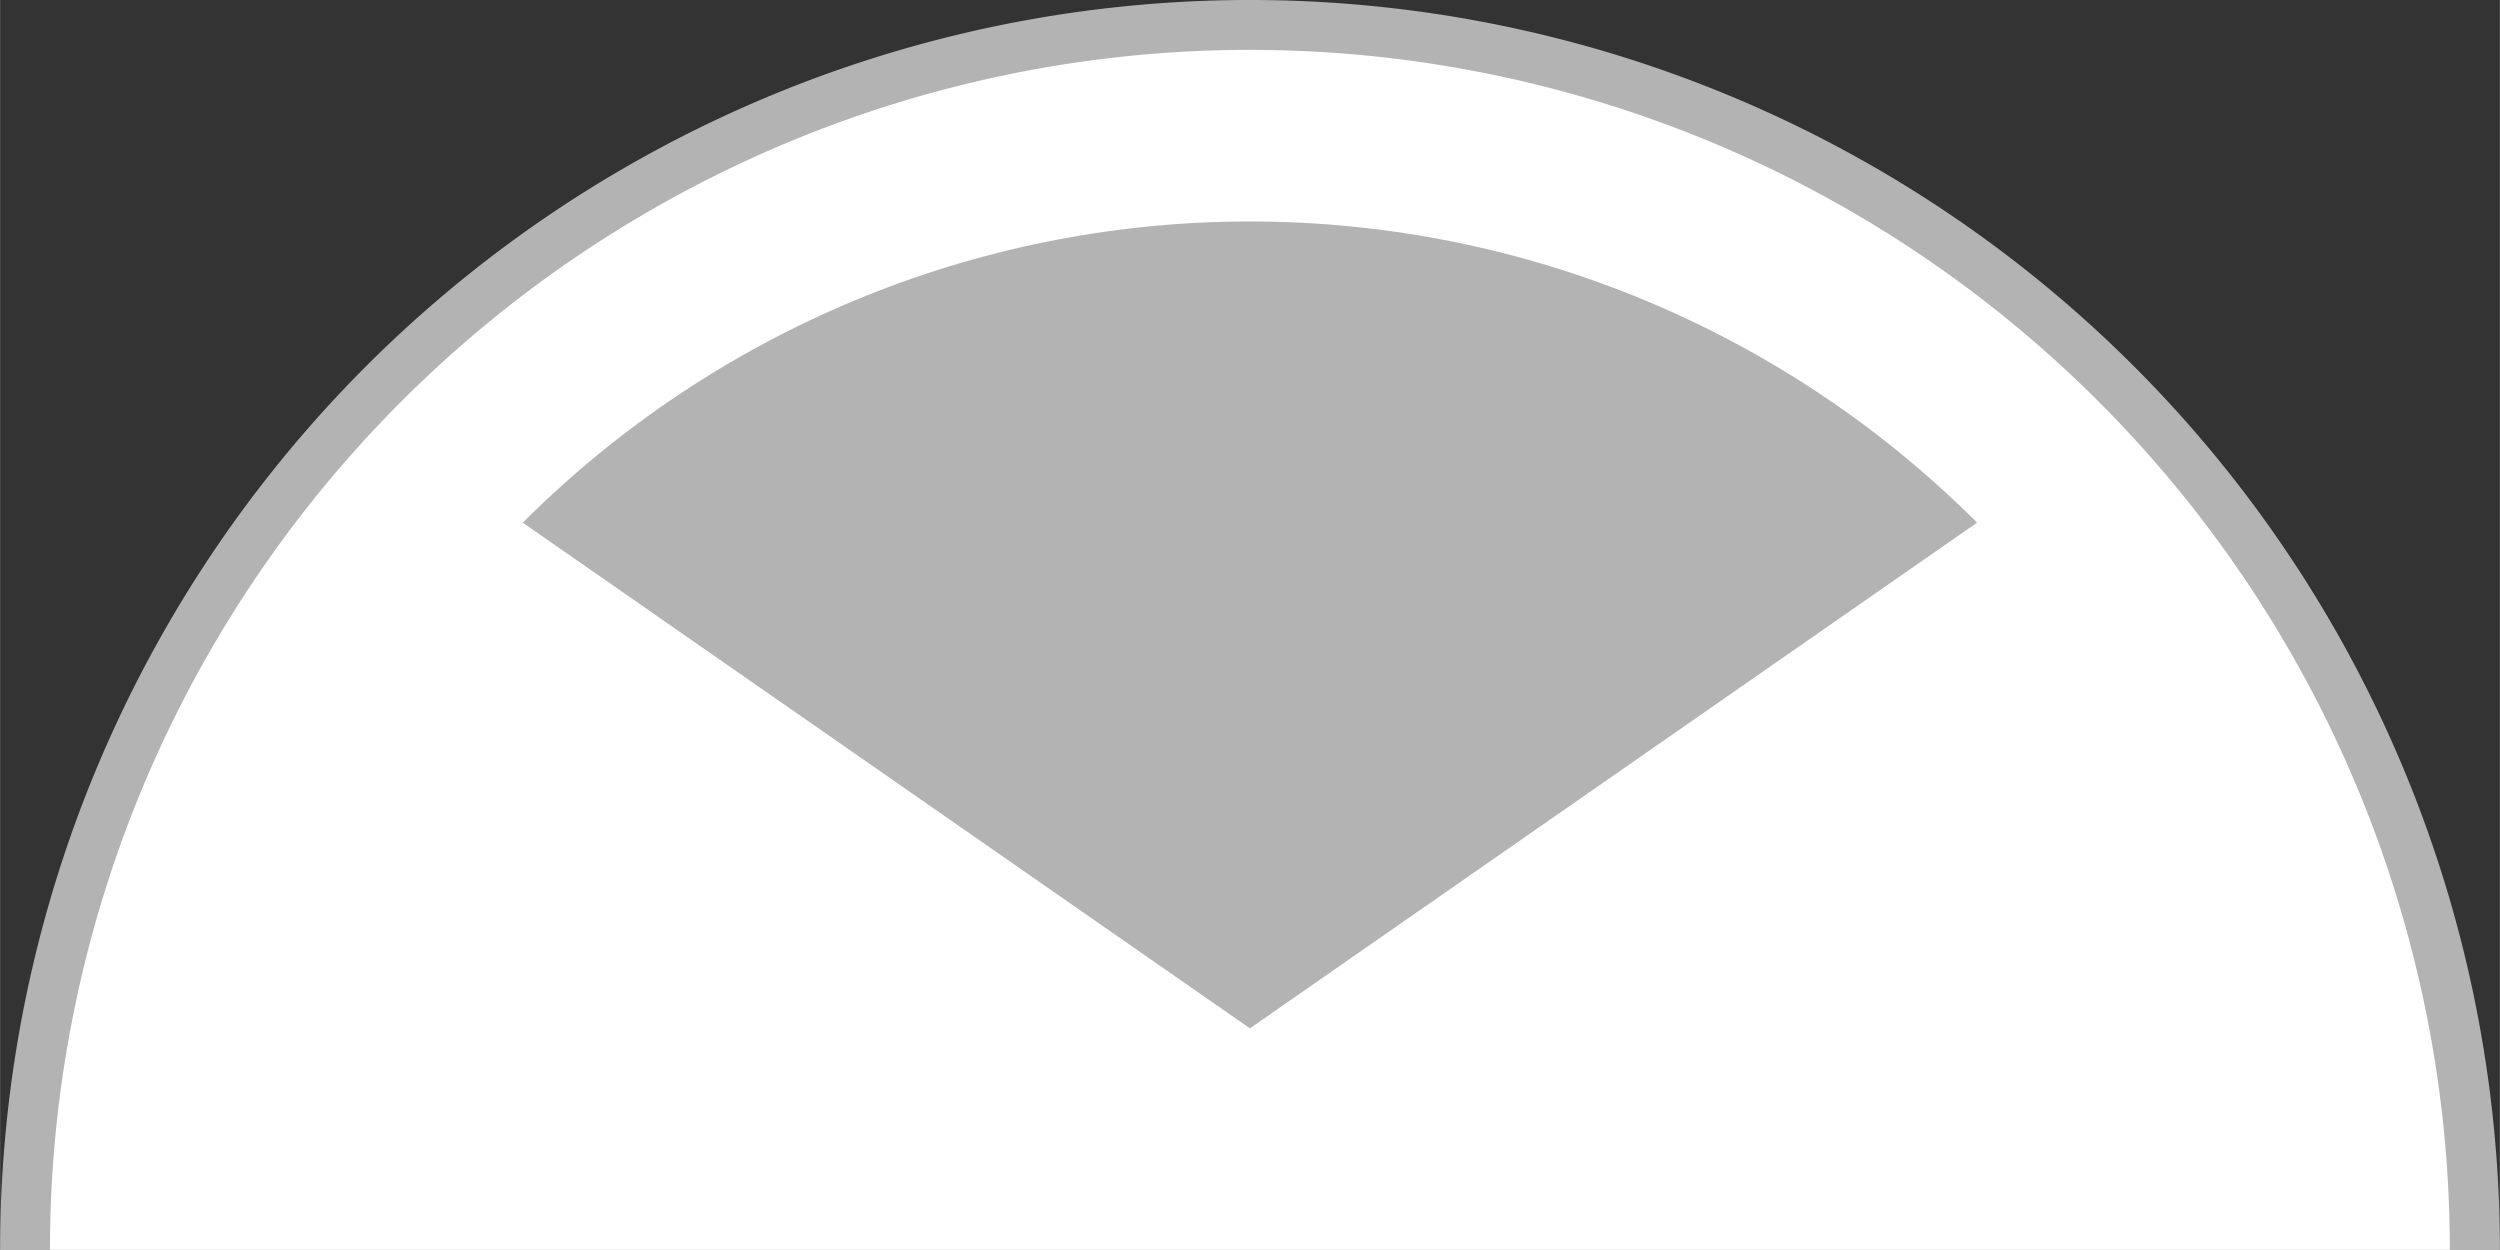 <?xml version="1.0" encoding="UTF-8" standalone="no"?>
<svg
   xmlns:dc="http://purl.org/dc/elements/1.1/"
   xmlns:cc="http://creativecommons.org/ns#"
   xmlns:rdf="http://www.w3.org/1999/02/22-rdf-syntax-ns#"
   xmlns:svg="http://www.w3.org/2000/svg"
   xmlns="http://www.w3.org/2000/svg"
   xmlns:sodipodi="http://sodipodi.sourceforge.net/DTD/sodipodi-0.dtd"
   xmlns:inkscape="http://www.inkscape.org/namespaces/inkscape"
   width="50"
   height="25"
   viewBox="0 0 13.229 6.615"
   version="1.1"
   id="svg8"
   inkscape:version="1.0 (4035a4fb49, 2020-05-01)"
   sodipodi:docname="more.svg">
  <rect x="0" y="0" width="13.229" height="6.615" fill="#333333" stroke="none"/>
  <defs
     id="defs2" />
  <sodipodi:namedview
     inkscape:snap-global="true"
     units="px"
     id="base"
     pagecolor="#ffffff"
     bordercolor="#666666"
     borderopacity="1.0"
     inkscape:pageopacity="0.0"
     inkscape:pageshadow="2"
     inkscape:zoom="15.839192"
     inkscape:cx="29.025325"
     inkscape:cy="12.005325"
     inkscape:document-units="px"
     inkscape:current-layer="layer1"
     inkscape:document-rotation="0"
     showgrid="false"
     inkscape:snap-bbox="true"
     inkscape:bbox-paths="true"
     inkscape:bbox-nodes="true"
     inkscape:snap-bbox-edge-midpoints="true"
     inkscape:snap-bbox-midpoints="true"
     inkscape:object-paths="false"
     inkscape:snap-intersection-paths="false"
     inkscape:snap-smooth-nodes="false"
     inkscape:snap-midpoints="false"
     inkscape:window-width="1600"
     inkscape:window-height="877"
     inkscape:window-x="-8"
     inkscape:window-y="-8"
     inkscape:window-maximized="1" />
  <g
     inkscape:label="Layer 1"
     inkscape:groupmode="layer"
     id="layer1"
     transform="translate(-85.173,-151.441)">
    <path
       d="m 91.764,151.441 a 6.615,6.615 0 0 0 -6.591,6.615 h 13.229 a 6.615,6.615 0 0 0 -6.615,-6.615 6.615,6.615 0 0 0 -0.024,0 z"
       style="fill:#b3b3b3;fill-opacity:1;fill-rule:evenodd;stroke-width:0.059"
       id="path10" />
    <path
       id="path23"
       style="fill:#ffffff;fill-opacity:1;fill-rule:evenodd;stroke-width:0.056"
       d="m 91.764,151.705 a 6.35,6.35 0 0 0 -6.327,6.35 h 12.7 a 6.35,6.35 0 0 0 -6.35,-6.35 6.35,6.35 0 0 0 -0.023,0 z" />
    <path
       id="path42"
       style="fill:#b3b3b3;fill-opacity:1;fill-rule:evenodd;stroke-width:0.048"
       d="m 91.768,152.613 c -1.437,0.005 -2.813,0.578 -3.829,1.594 l 3.848,2.676 3.848,-2.676 0.036,0.036 c -1.023,-1.043 -2.423,-1.63 -3.884,-1.63 -0.006,0 -0.013,0 -0.019,0 z"
       sodipodi:nodetypes="cccccscc" />
  </g>
</svg>
